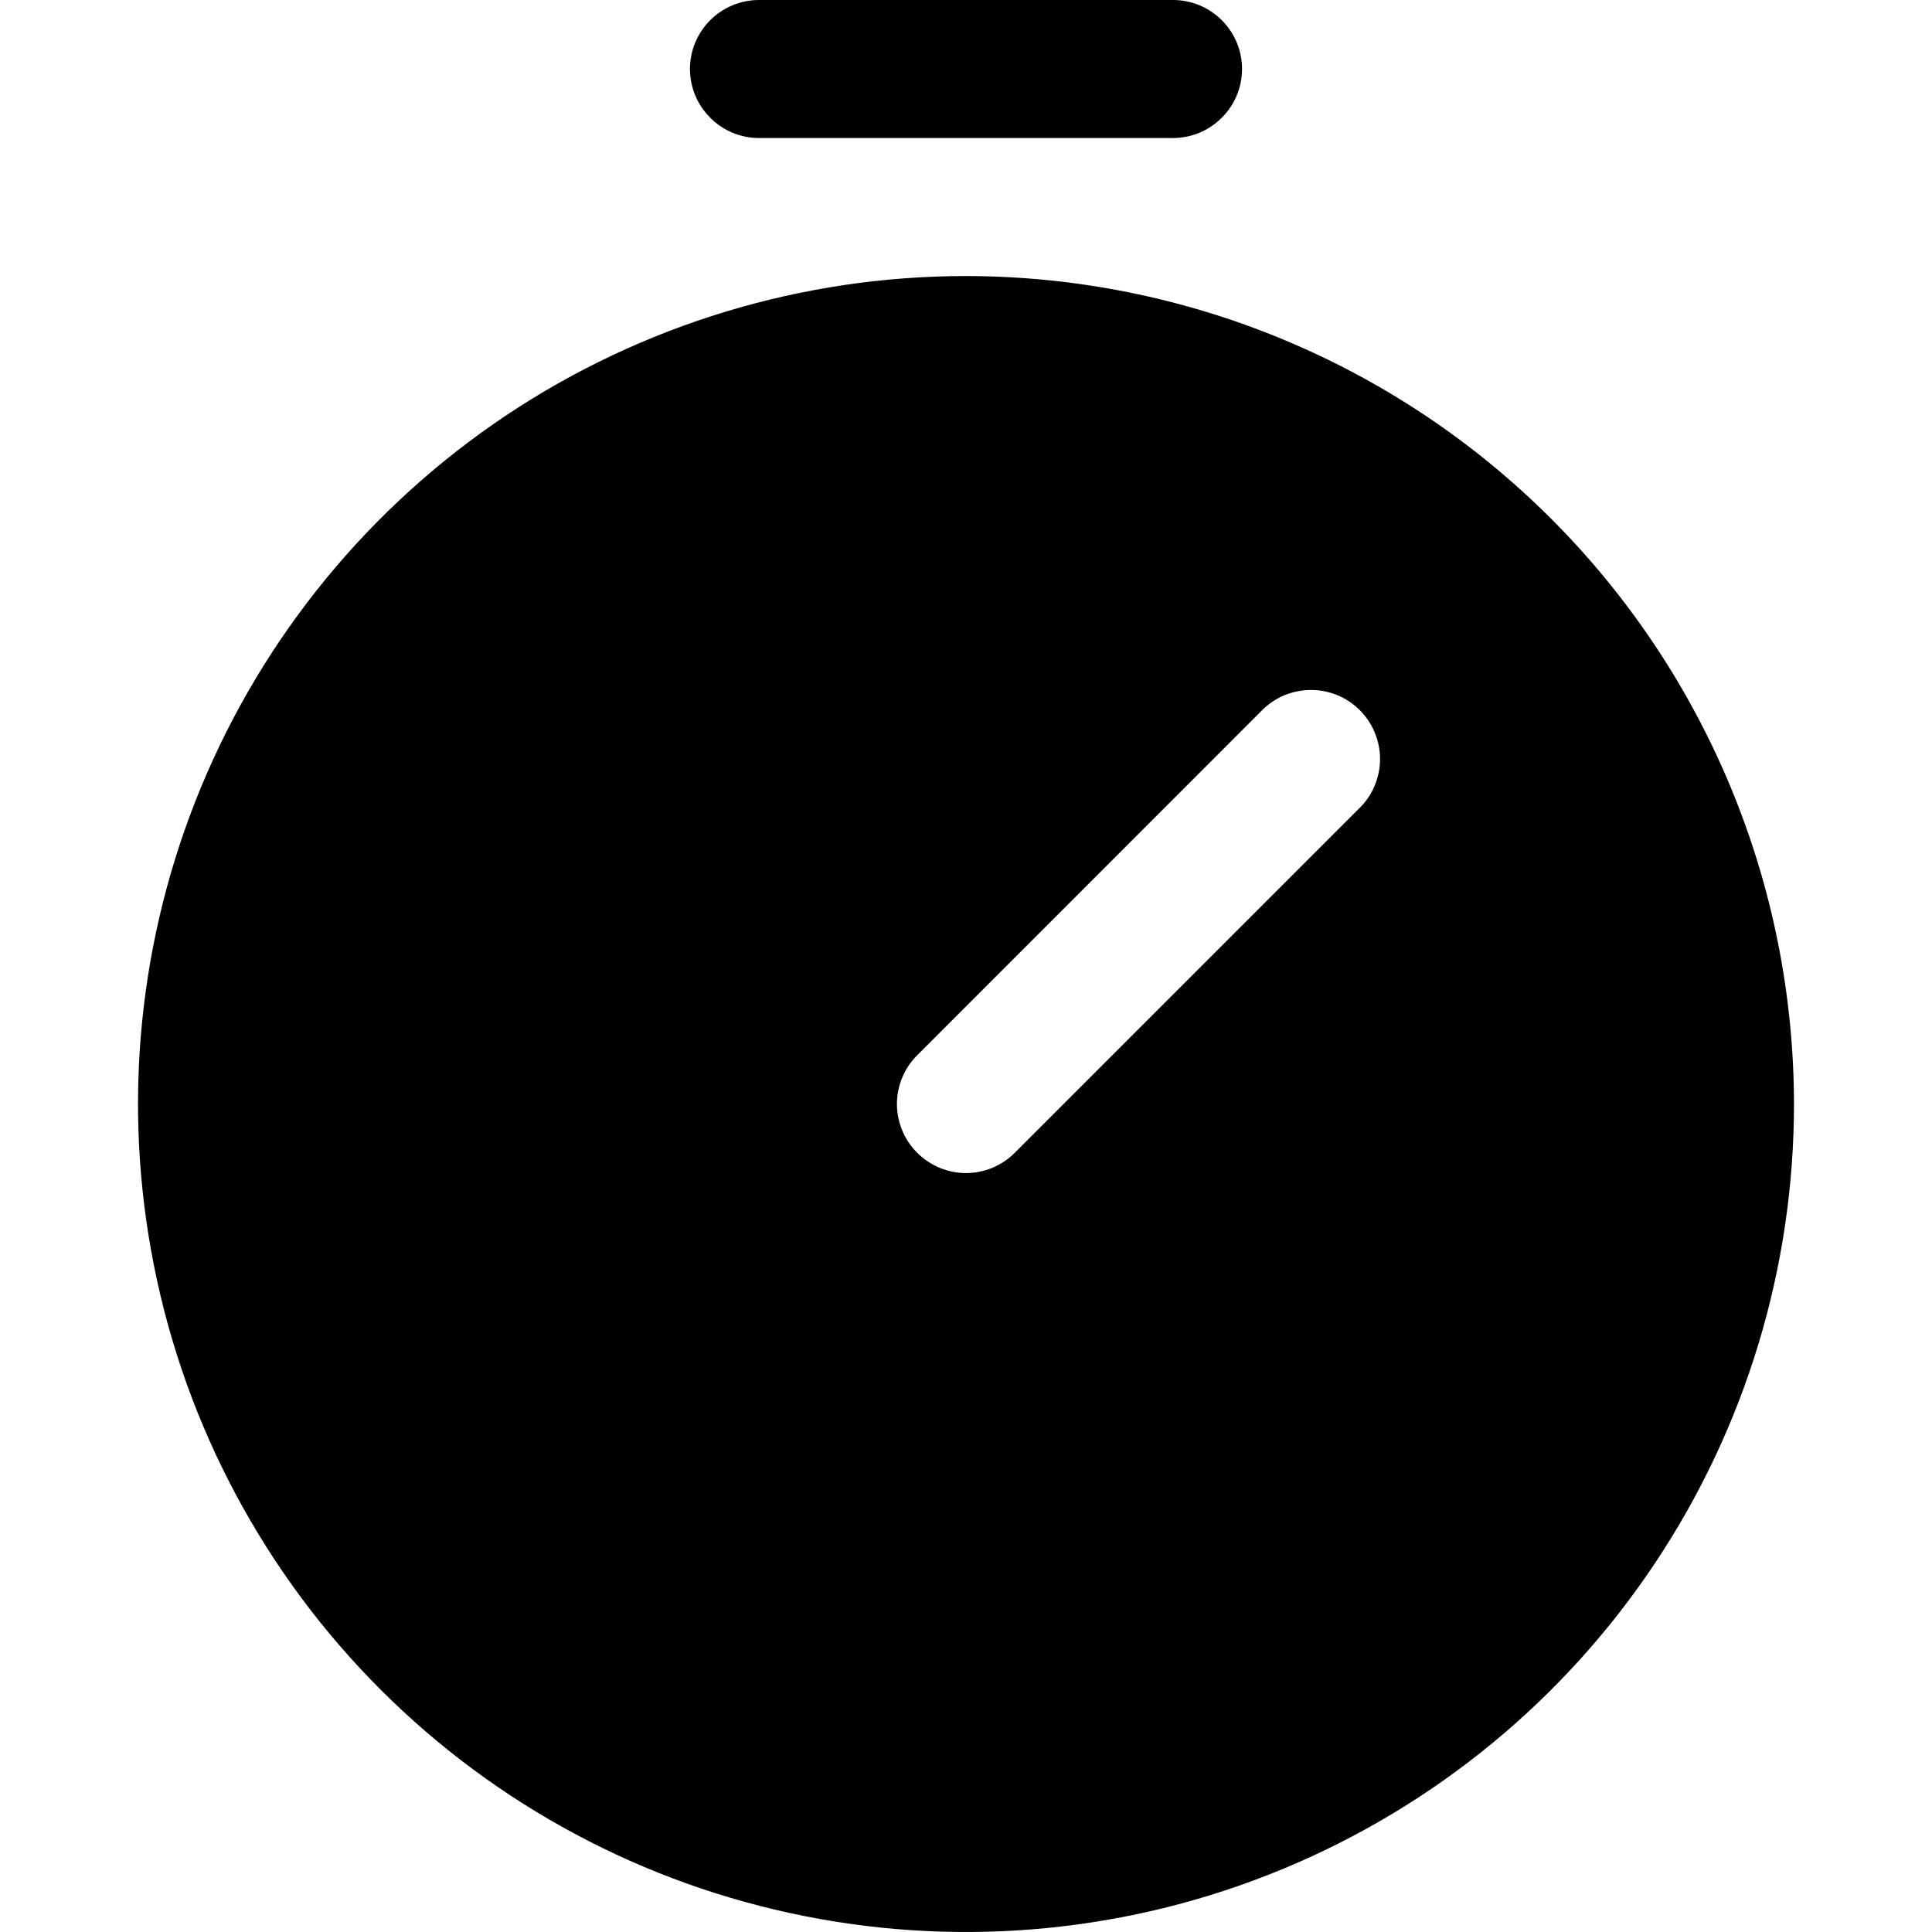 <svg fill="currentColor" width="16" height="16" viewBox="0 0 16 16" xmlns="http://www.w3.org/2000/svg">
<path d="M8 2.286C6.644 2.286 5.318 2.688 4.19 3.441C3.063 4.195 2.184 5.266 1.665 6.519C1.146 7.772 1.01 9.15 1.275 10.481C1.539 11.811 2.192 13.033 3.151 13.992C4.11 14.951 5.332 15.604 6.662 15.868C7.992 16.133 9.371 15.997 10.624 15.478C11.877 14.959 12.948 14.08 13.701 12.953C14.455 11.825 14.857 10.499 14.857 9.143C14.855 7.325 14.132 5.582 12.846 4.296C11.561 3.011 9.818 2.288 8 2.286ZM11.261 6.69L8.404 9.547C8.351 9.6 8.288 9.642 8.219 9.671C8.149 9.7 8.075 9.715 8 9.715C7.925 9.715 7.851 9.7 7.781 9.671C7.712 9.642 7.649 9.6 7.596 9.547C7.543 9.494 7.5 9.431 7.472 9.362C7.443 9.292 7.428 9.218 7.428 9.143C7.428 9.068 7.443 8.993 7.472 8.924C7.5 8.855 7.543 8.792 7.596 8.739L10.453 5.881C10.506 5.828 10.569 5.786 10.638 5.757C10.708 5.729 10.782 5.714 10.857 5.714C10.932 5.714 11.007 5.729 11.076 5.757C11.145 5.786 11.208 5.828 11.261 5.881C11.315 5.935 11.357 5.998 11.385 6.067C11.414 6.136 11.429 6.211 11.429 6.286C11.429 6.361 11.414 6.435 11.385 6.505C11.357 6.574 11.315 6.637 11.261 6.69ZM5.714 0.571C5.714 0.42 5.774 0.275 5.882 0.167C5.989 0.06 6.134 0 6.286 0H9.714C9.866 0 10.011 0.06 10.118 0.167C10.226 0.275 10.286 0.42 10.286 0.571C10.286 0.723 10.226 0.868 10.118 0.975C10.011 1.083 9.866 1.143 9.714 1.143H6.286C6.134 1.143 5.989 1.083 5.882 0.975C5.774 0.868 5.714 0.723 5.714 0.571Z"/>
</svg>
